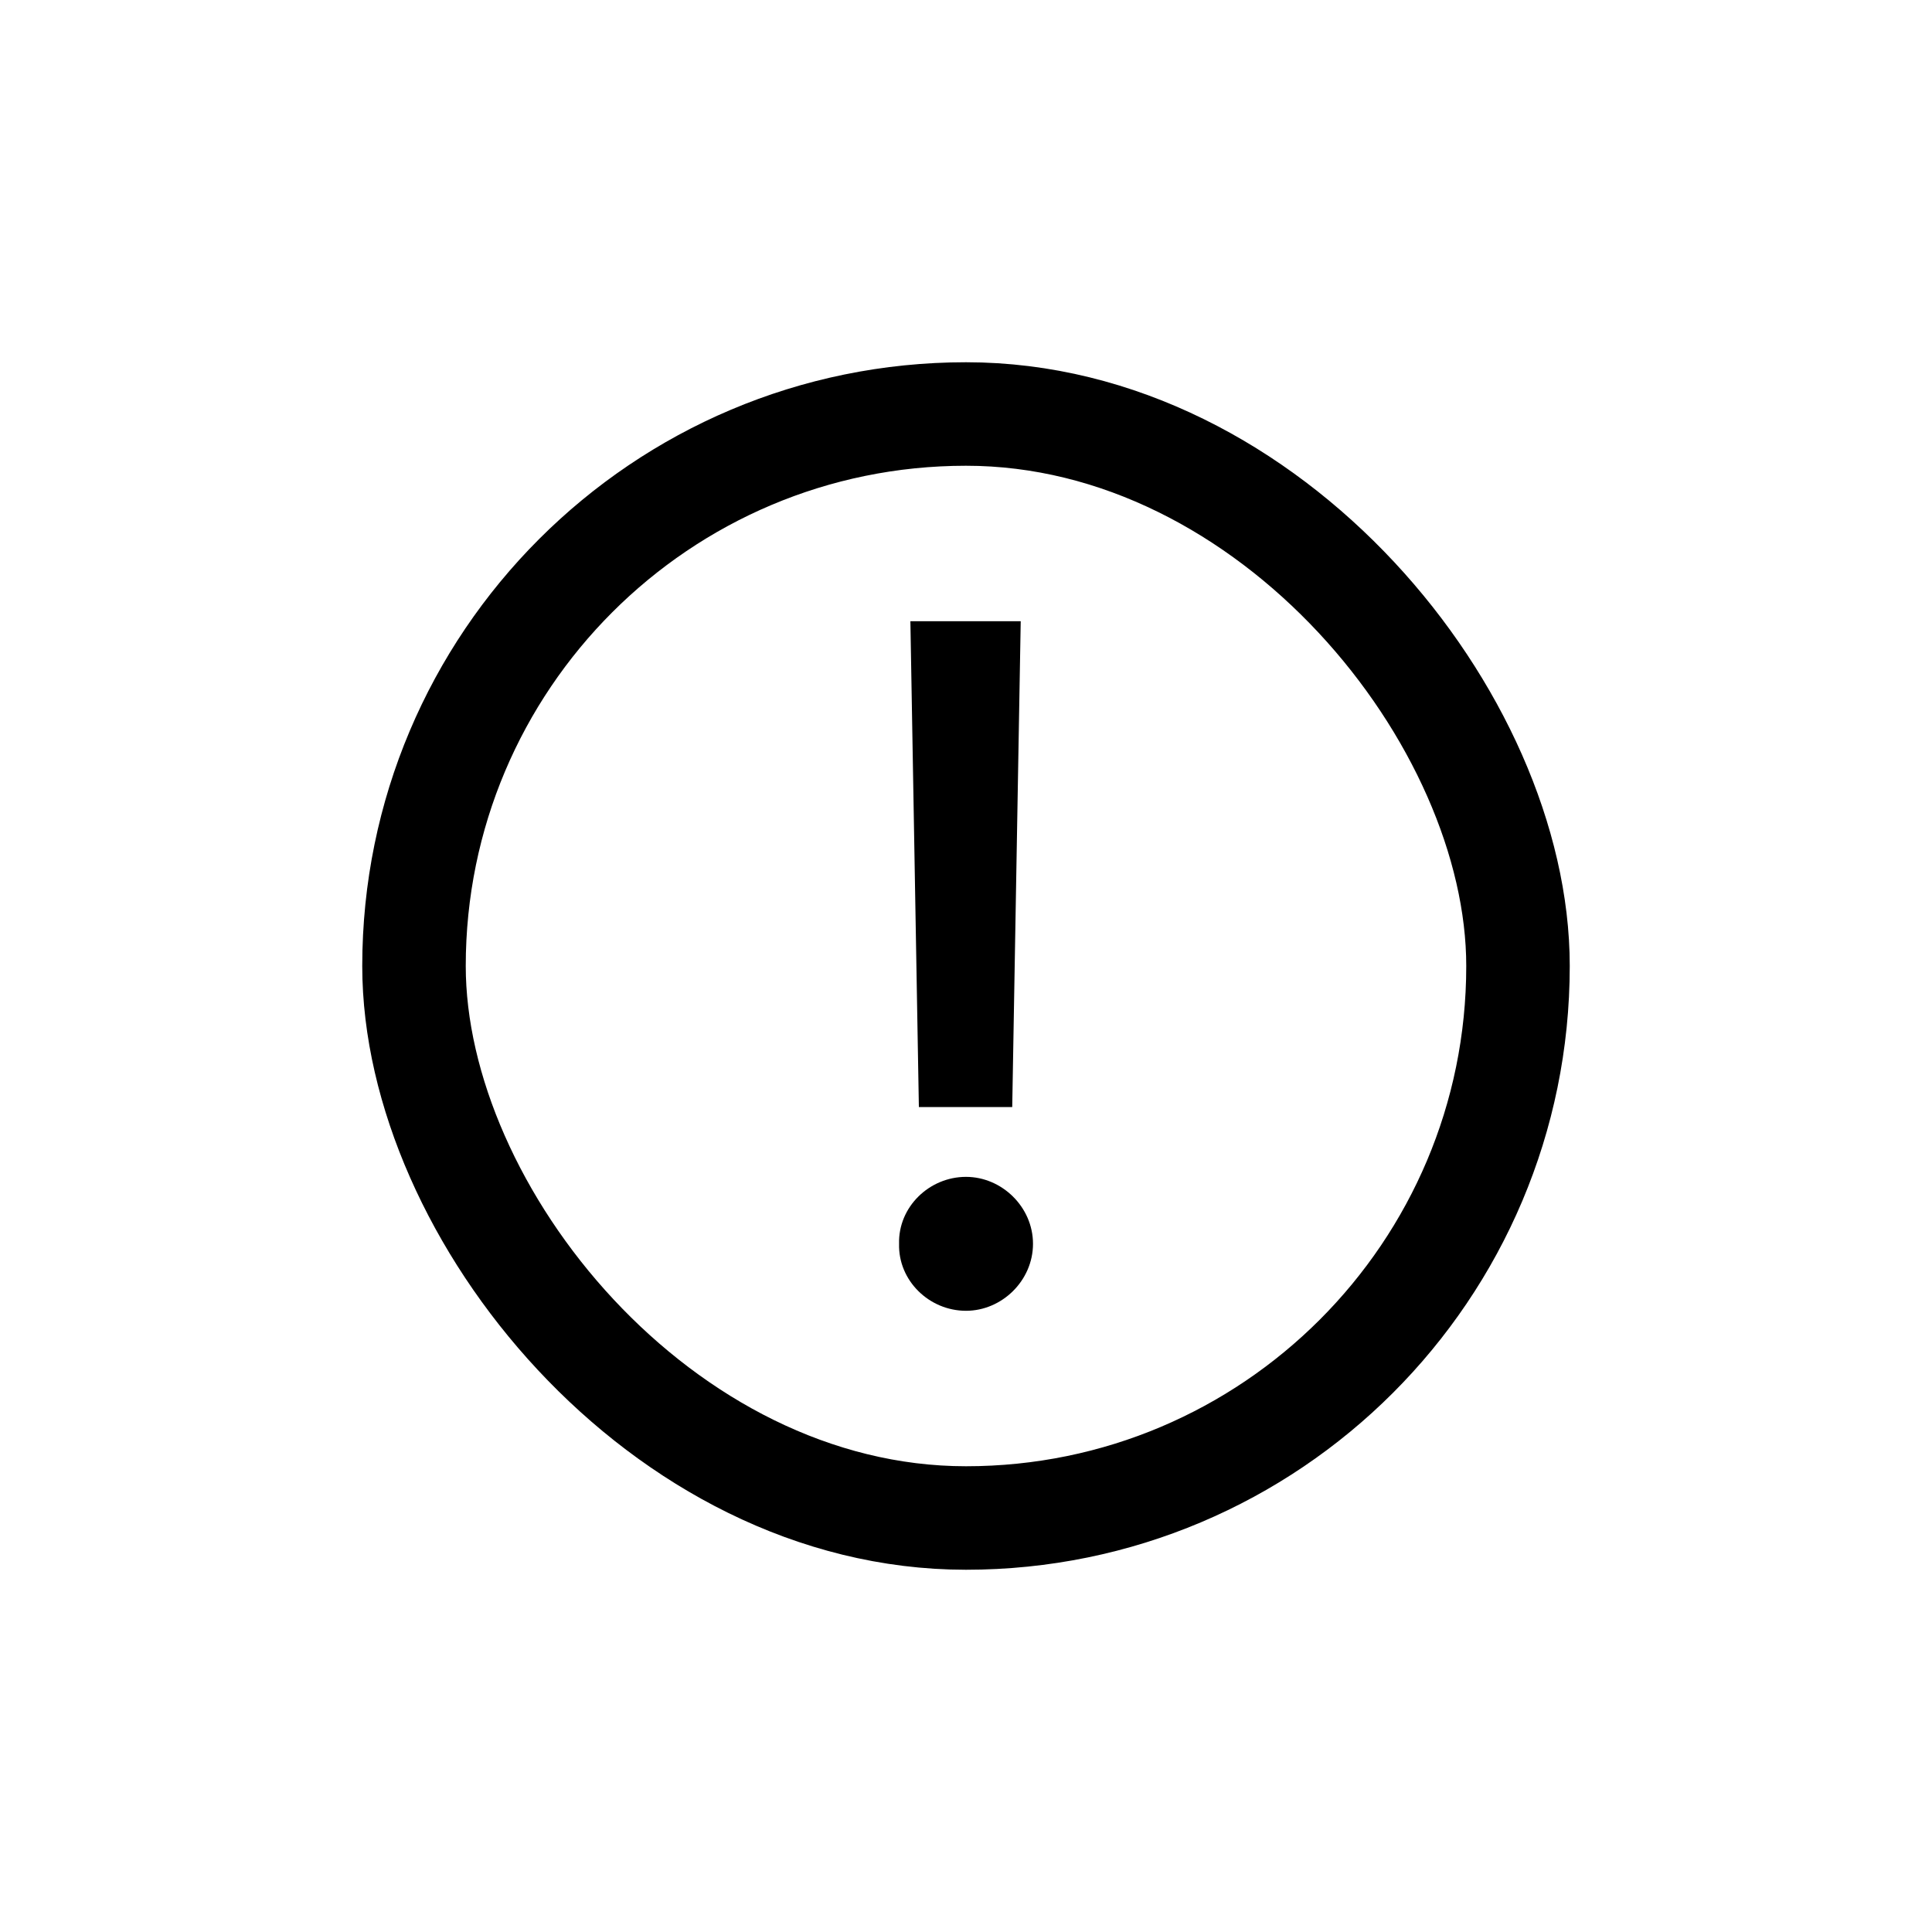 <svg width="28" height="28" viewBox="0 0 28 28" fill="none" xmlns="http://www.w3.org/2000/svg">
<rect x="6" y="6" width="16" height="16" rx="8" stroke="black" stroke-width="1.5"/>
<path d="M14.793 9.003L14.67 16.044H13.317L13.194 9.003H14.793ZM14 18.997C13.467 18.997 13.016 18.56 13.03 18.026C13.016 17.493 13.467 17.056 14 17.056C14.52 17.056 14.971 17.493 14.971 18.026C14.971 18.56 14.52 18.997 14 18.997Z" fill="black"/>
</svg>
